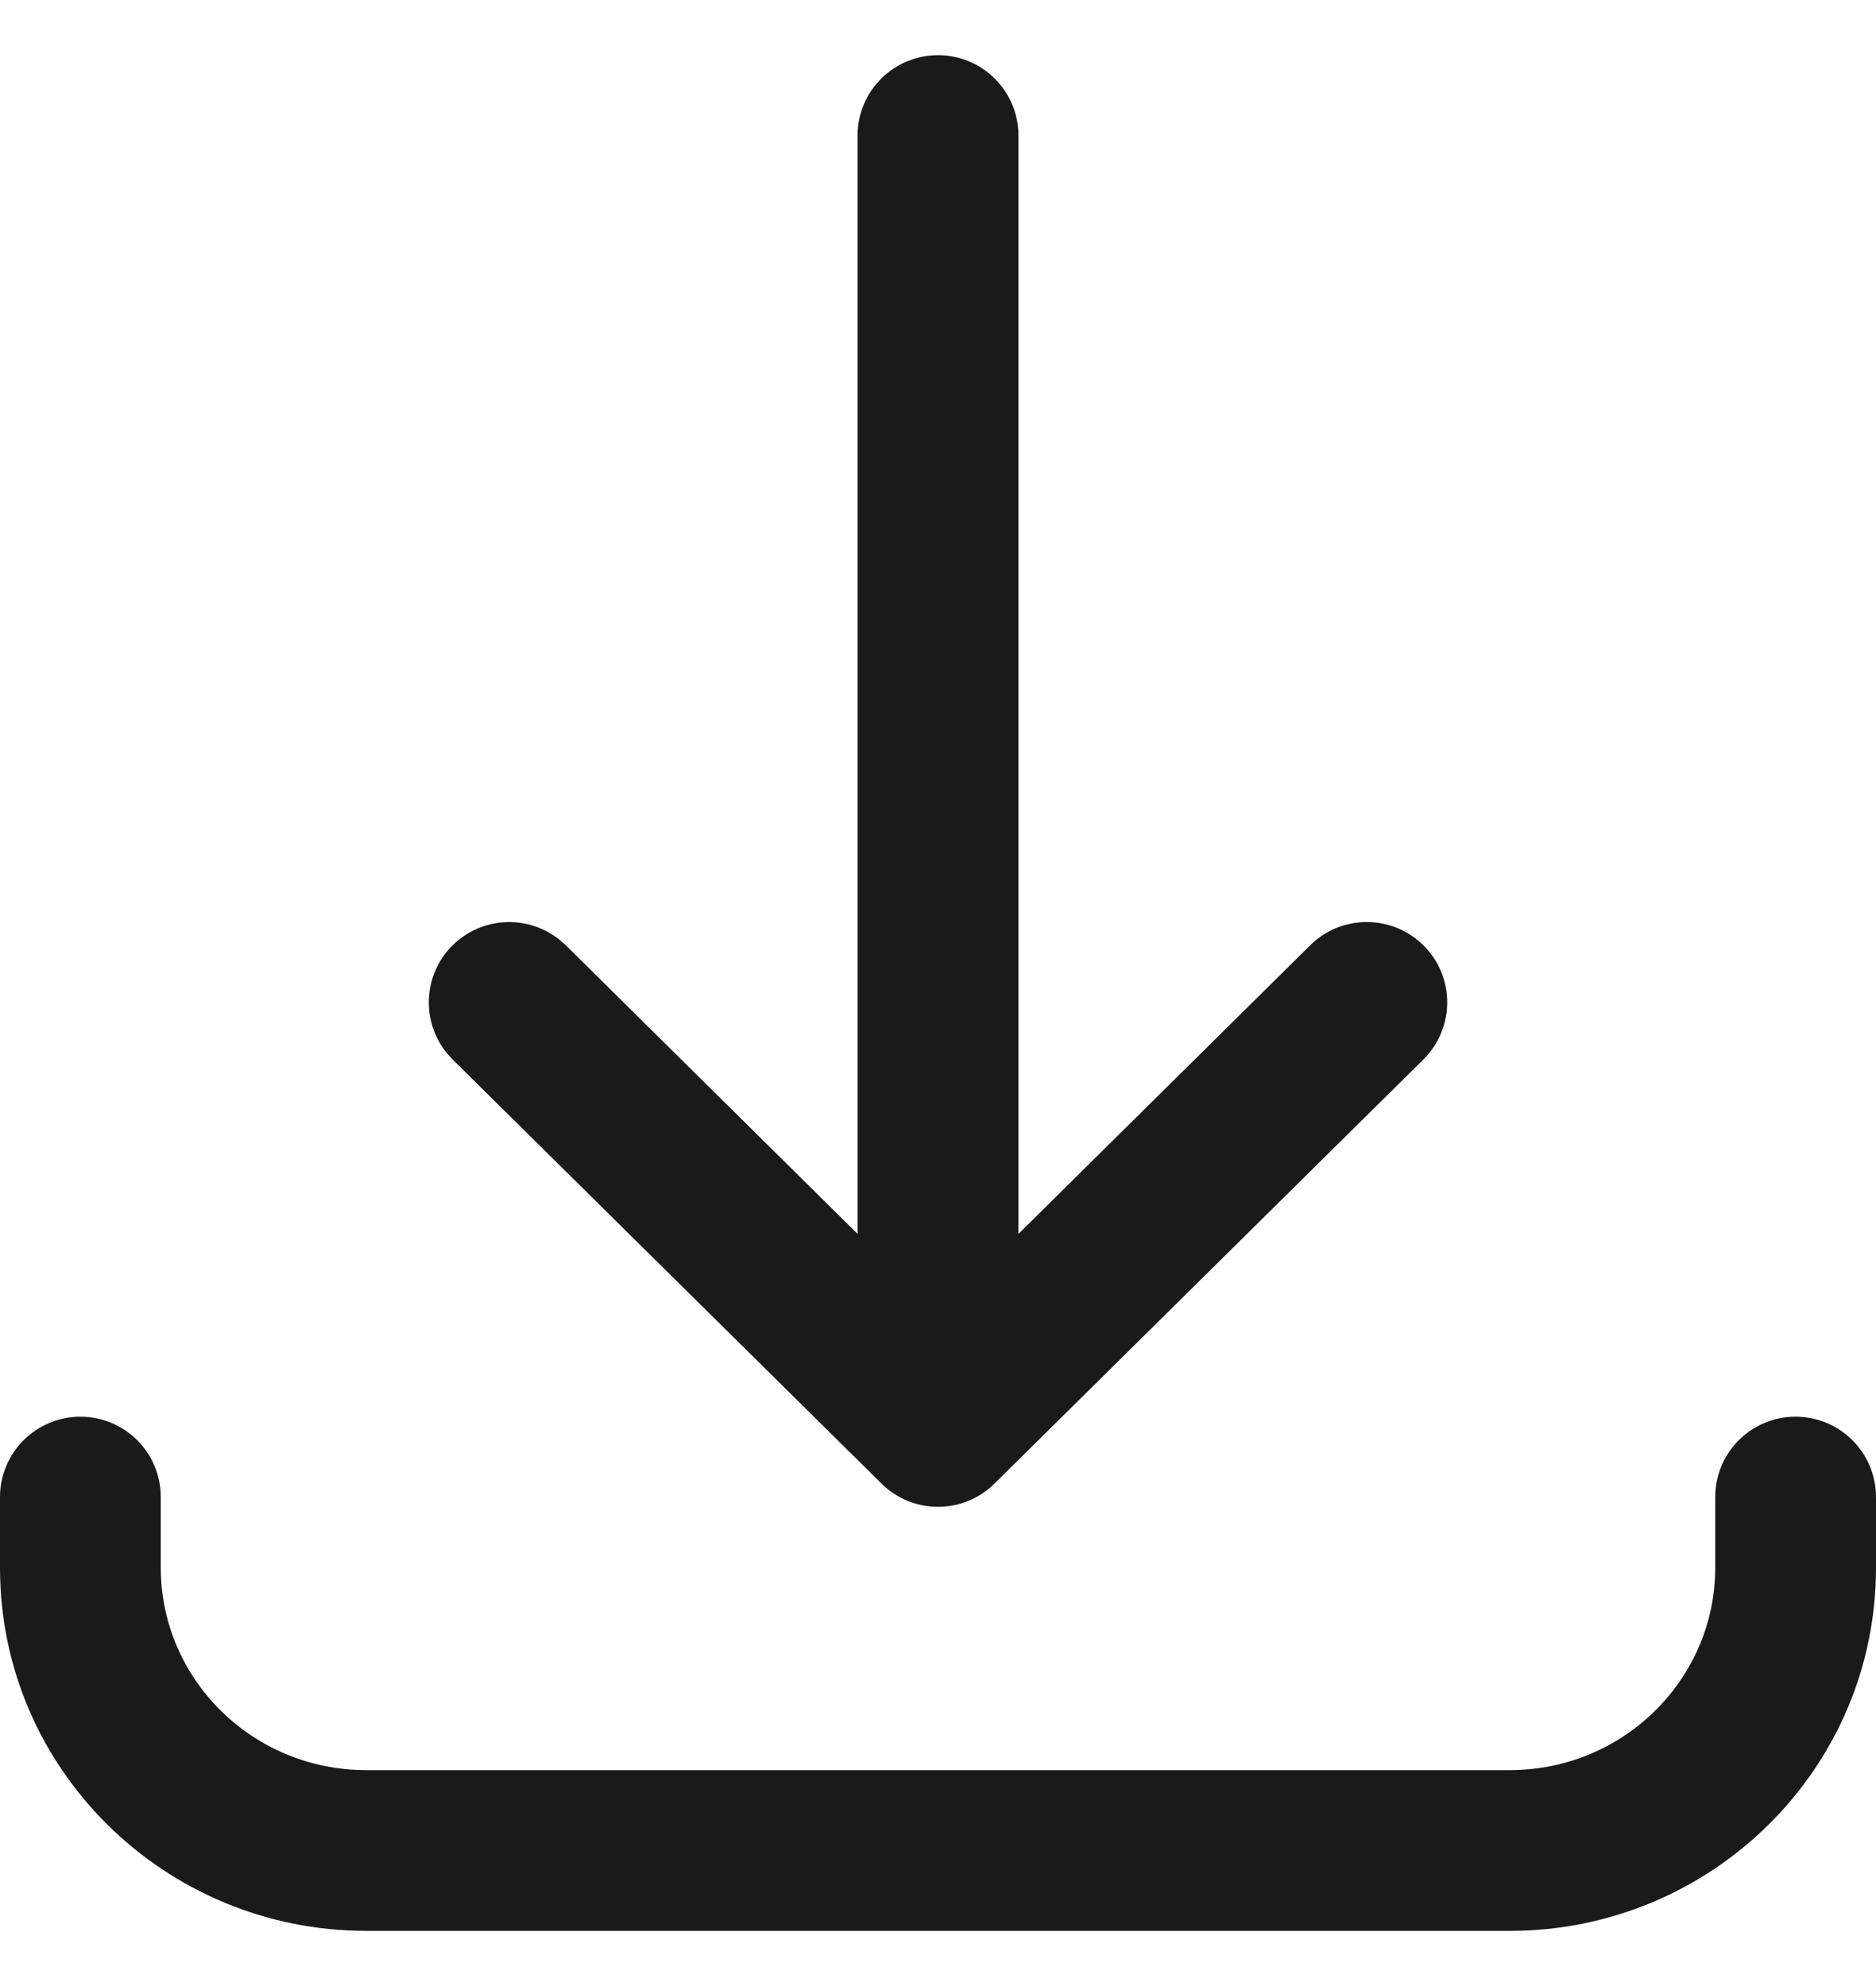 <svg width="17" height="18" viewBox="0 0 17 18" fill="none" xmlns="http://www.w3.org/2000/svg">
<path d="M0 14.209V13.569C9.01192e-05 13.166 0.326 12.84 0.729 12.84C1.131 12.84 1.457 13.166 1.457 13.569V14.209C1.457 15.214 2.283 16.043 3.319 16.043H13.681C14.716 16.043 15.543 15.214 15.543 14.209V13.569C15.543 13.166 15.869 12.84 16.271 12.84C16.674 12.84 17 13.166 17 13.569V14.209C17 16.034 15.506 17.5 13.681 17.5H3.319C1.494 17.5 0 16.034 0 14.209ZM7.771 1.229C7.771 0.826 8.098 0.5 8.5 0.5C8.902 0.5 9.229 0.826 9.229 1.229V11.183L11.873 8.567C12.159 8.284 12.621 8.287 12.904 8.573C13.187 8.859 13.184 9.32 12.898 9.603L9.012 13.446C8.728 13.727 8.272 13.727 7.988 13.446L4.102 9.603L4.052 9.548C3.817 9.263 3.831 8.841 4.096 8.573C4.362 8.305 4.783 8.286 5.071 8.518L5.127 8.567L7.771 11.183V1.229Z" fill="#1A1A1A"/>
</svg>
